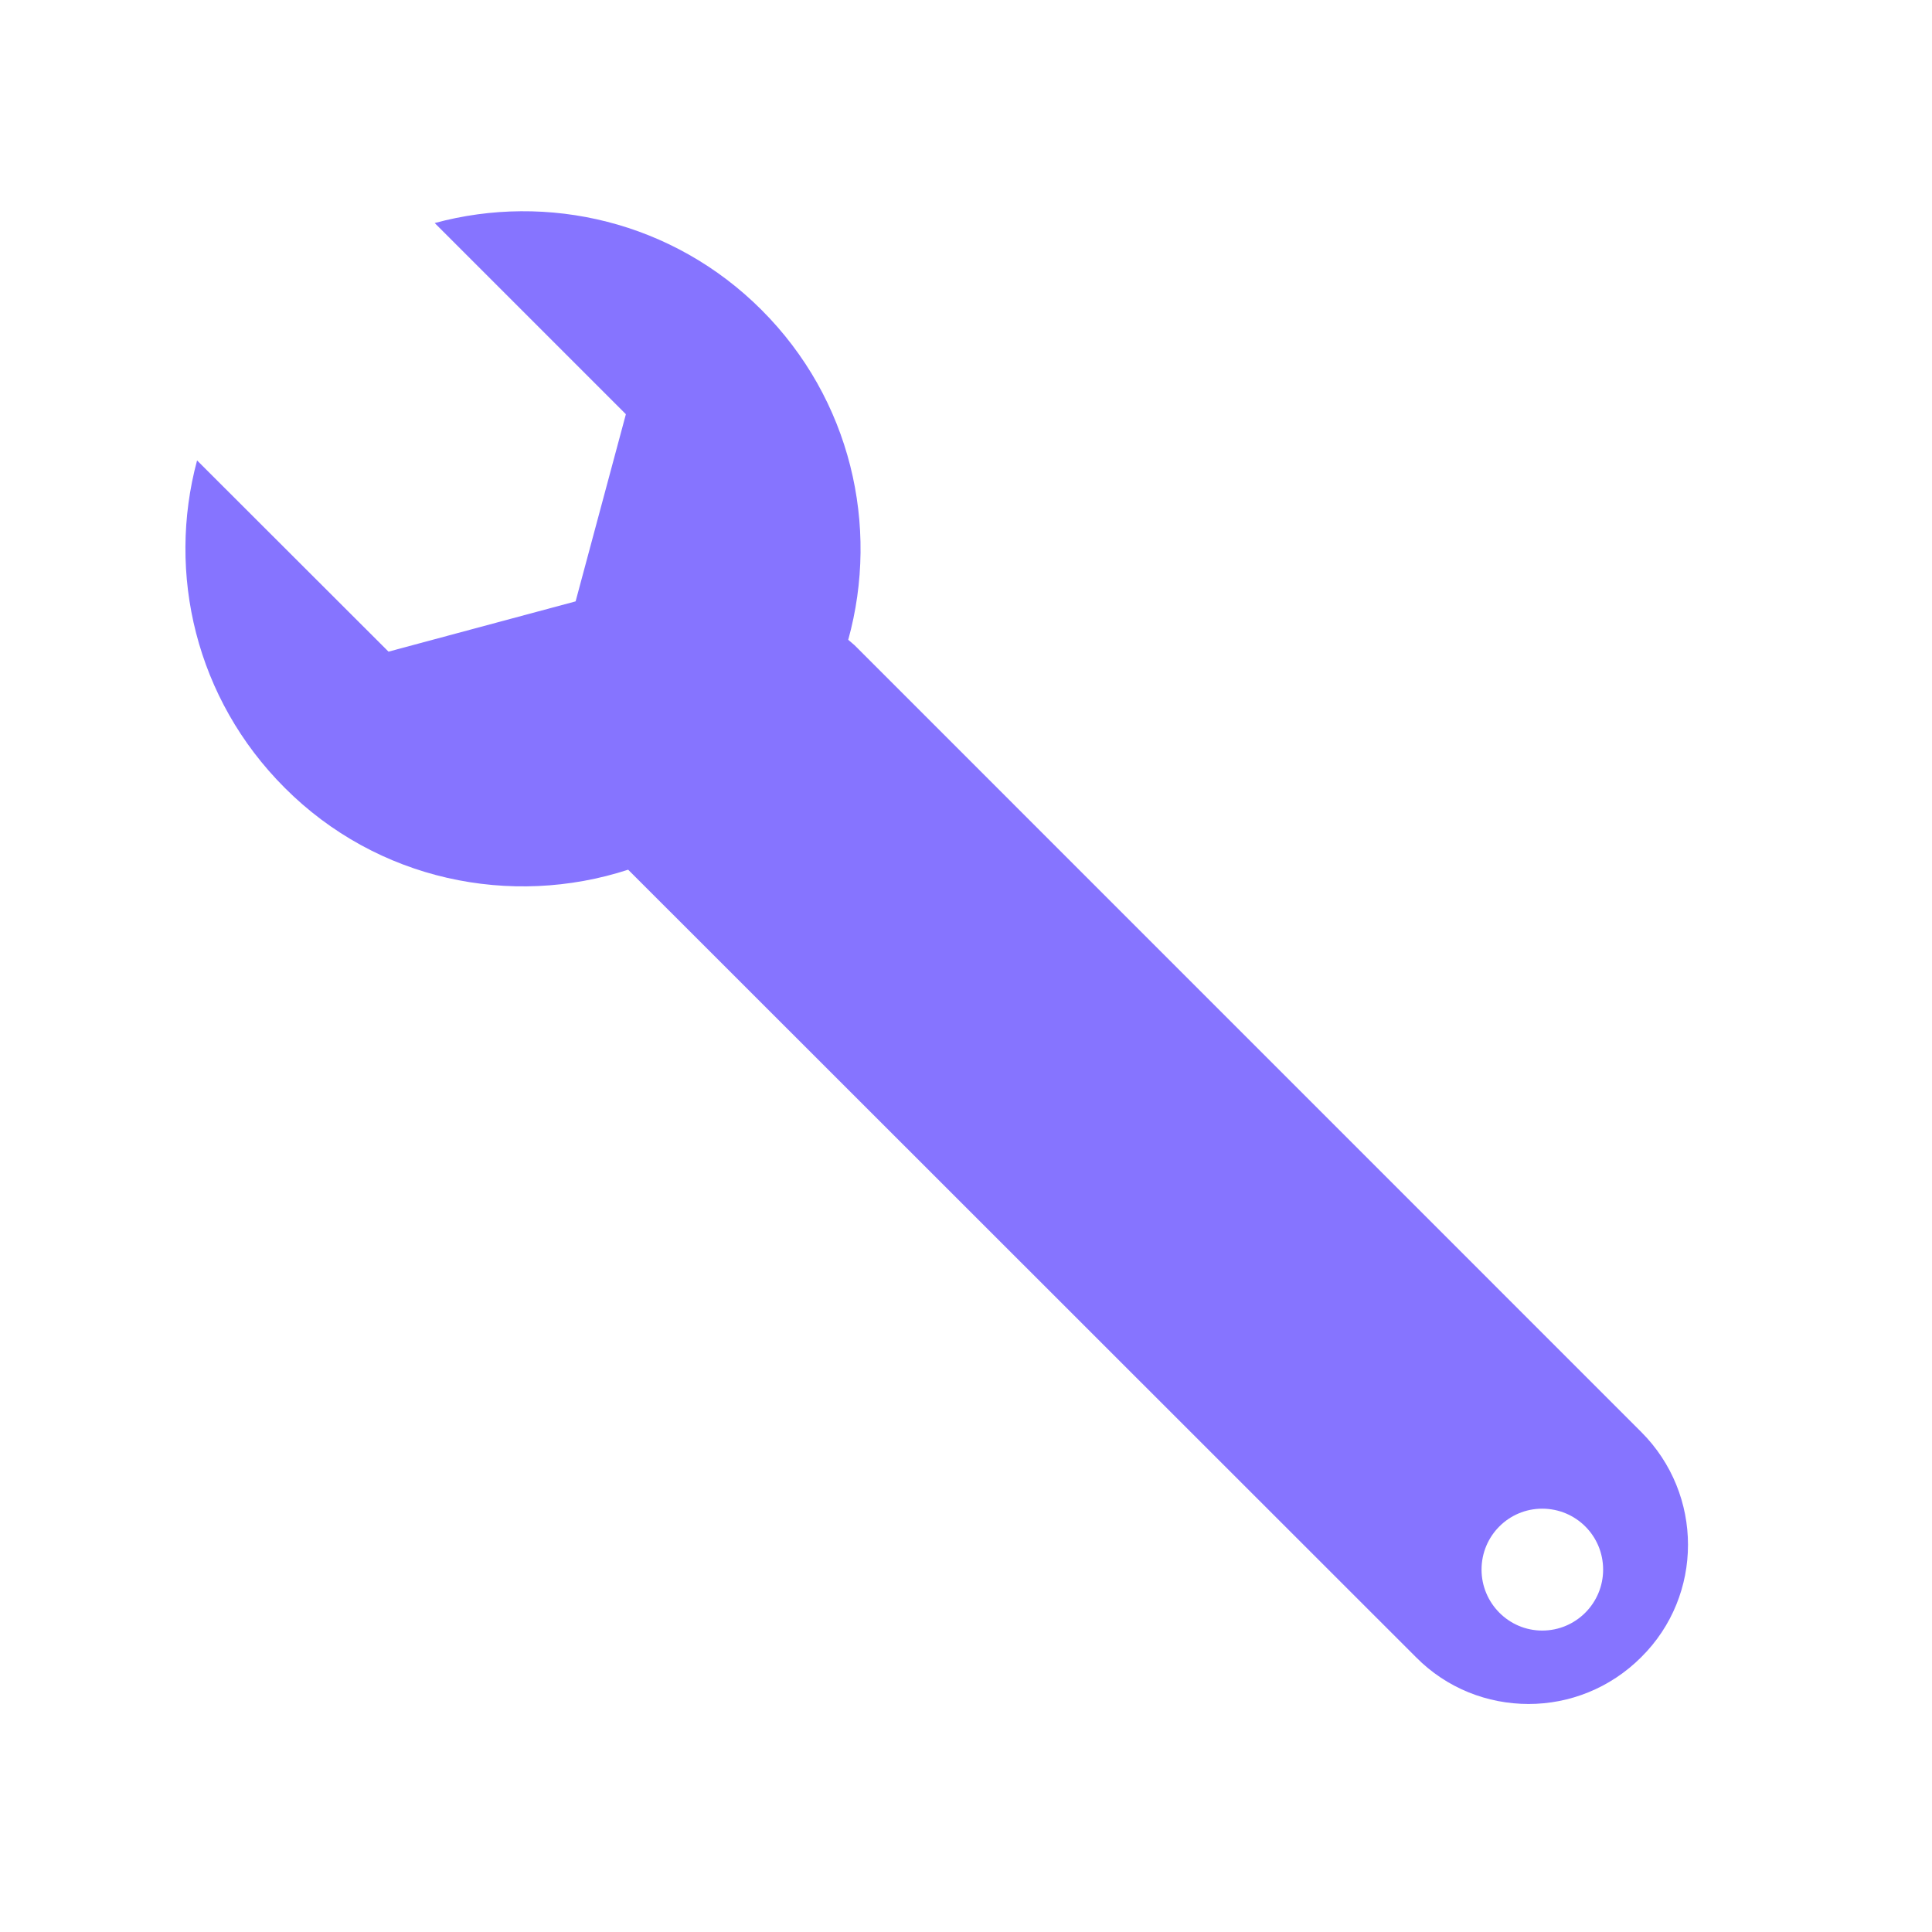 <?xml version="1.0" encoding="utf-8"?>
<!-- Generator: Adobe Illustrator 16.0.0, SVG Export Plug-In . SVG Version: 6.00 Build 0)  -->
<!DOCTYPE svg PUBLIC "-//W3C//DTD SVG 1.1//EN" "http://www.w3.org/Graphics/SVG/1.1/DTD/svg11.dtd">
<svg version="1.1" id="Слой_1" xmlns="http://www.w3.org/2000/svg" xmlns:xlink="http://www.w3.org/1999/xlink" x="0px" y="0px"
	 width="45px" height="45px" viewBox="0 0 45 45" enable-background="new 0 0 45 45" xml:space="preserve">
<path fill="#8674FF" d="M19.905,15.029l-0.148-0.127c0.734-2.65,0.061-5.603-2.018-7.682c-2.064-2.065-4.985-2.738-7.614-2.025
	l4.453,4.453l-1.171,4.359l-4.358,1.171L4.59,10.724c-0.707,2.632-0.033,5.55,2.038,7.622c2.159,2.167,5.279,2.798,8.003,1.911
	l0.027,0.027l18.323,18.315c0.718,0.727,1.668,1.09,2.623,1.09c0.948,0,1.896-0.363,2.623-1.09c1.453-1.439,1.453-3.793,0-5.246
	L19.905,15.029z M35.921,37.979c-0.78,0-1.413-0.64-1.413-1.42c0-0.786,0.633-1.419,1.413-1.419c0.786,0,1.419,0.633,1.419,1.419
	C37.34,37.34,36.707,37.979,35.921,37.979L35.921,37.979z M35.921,37.979"/>
</svg>
